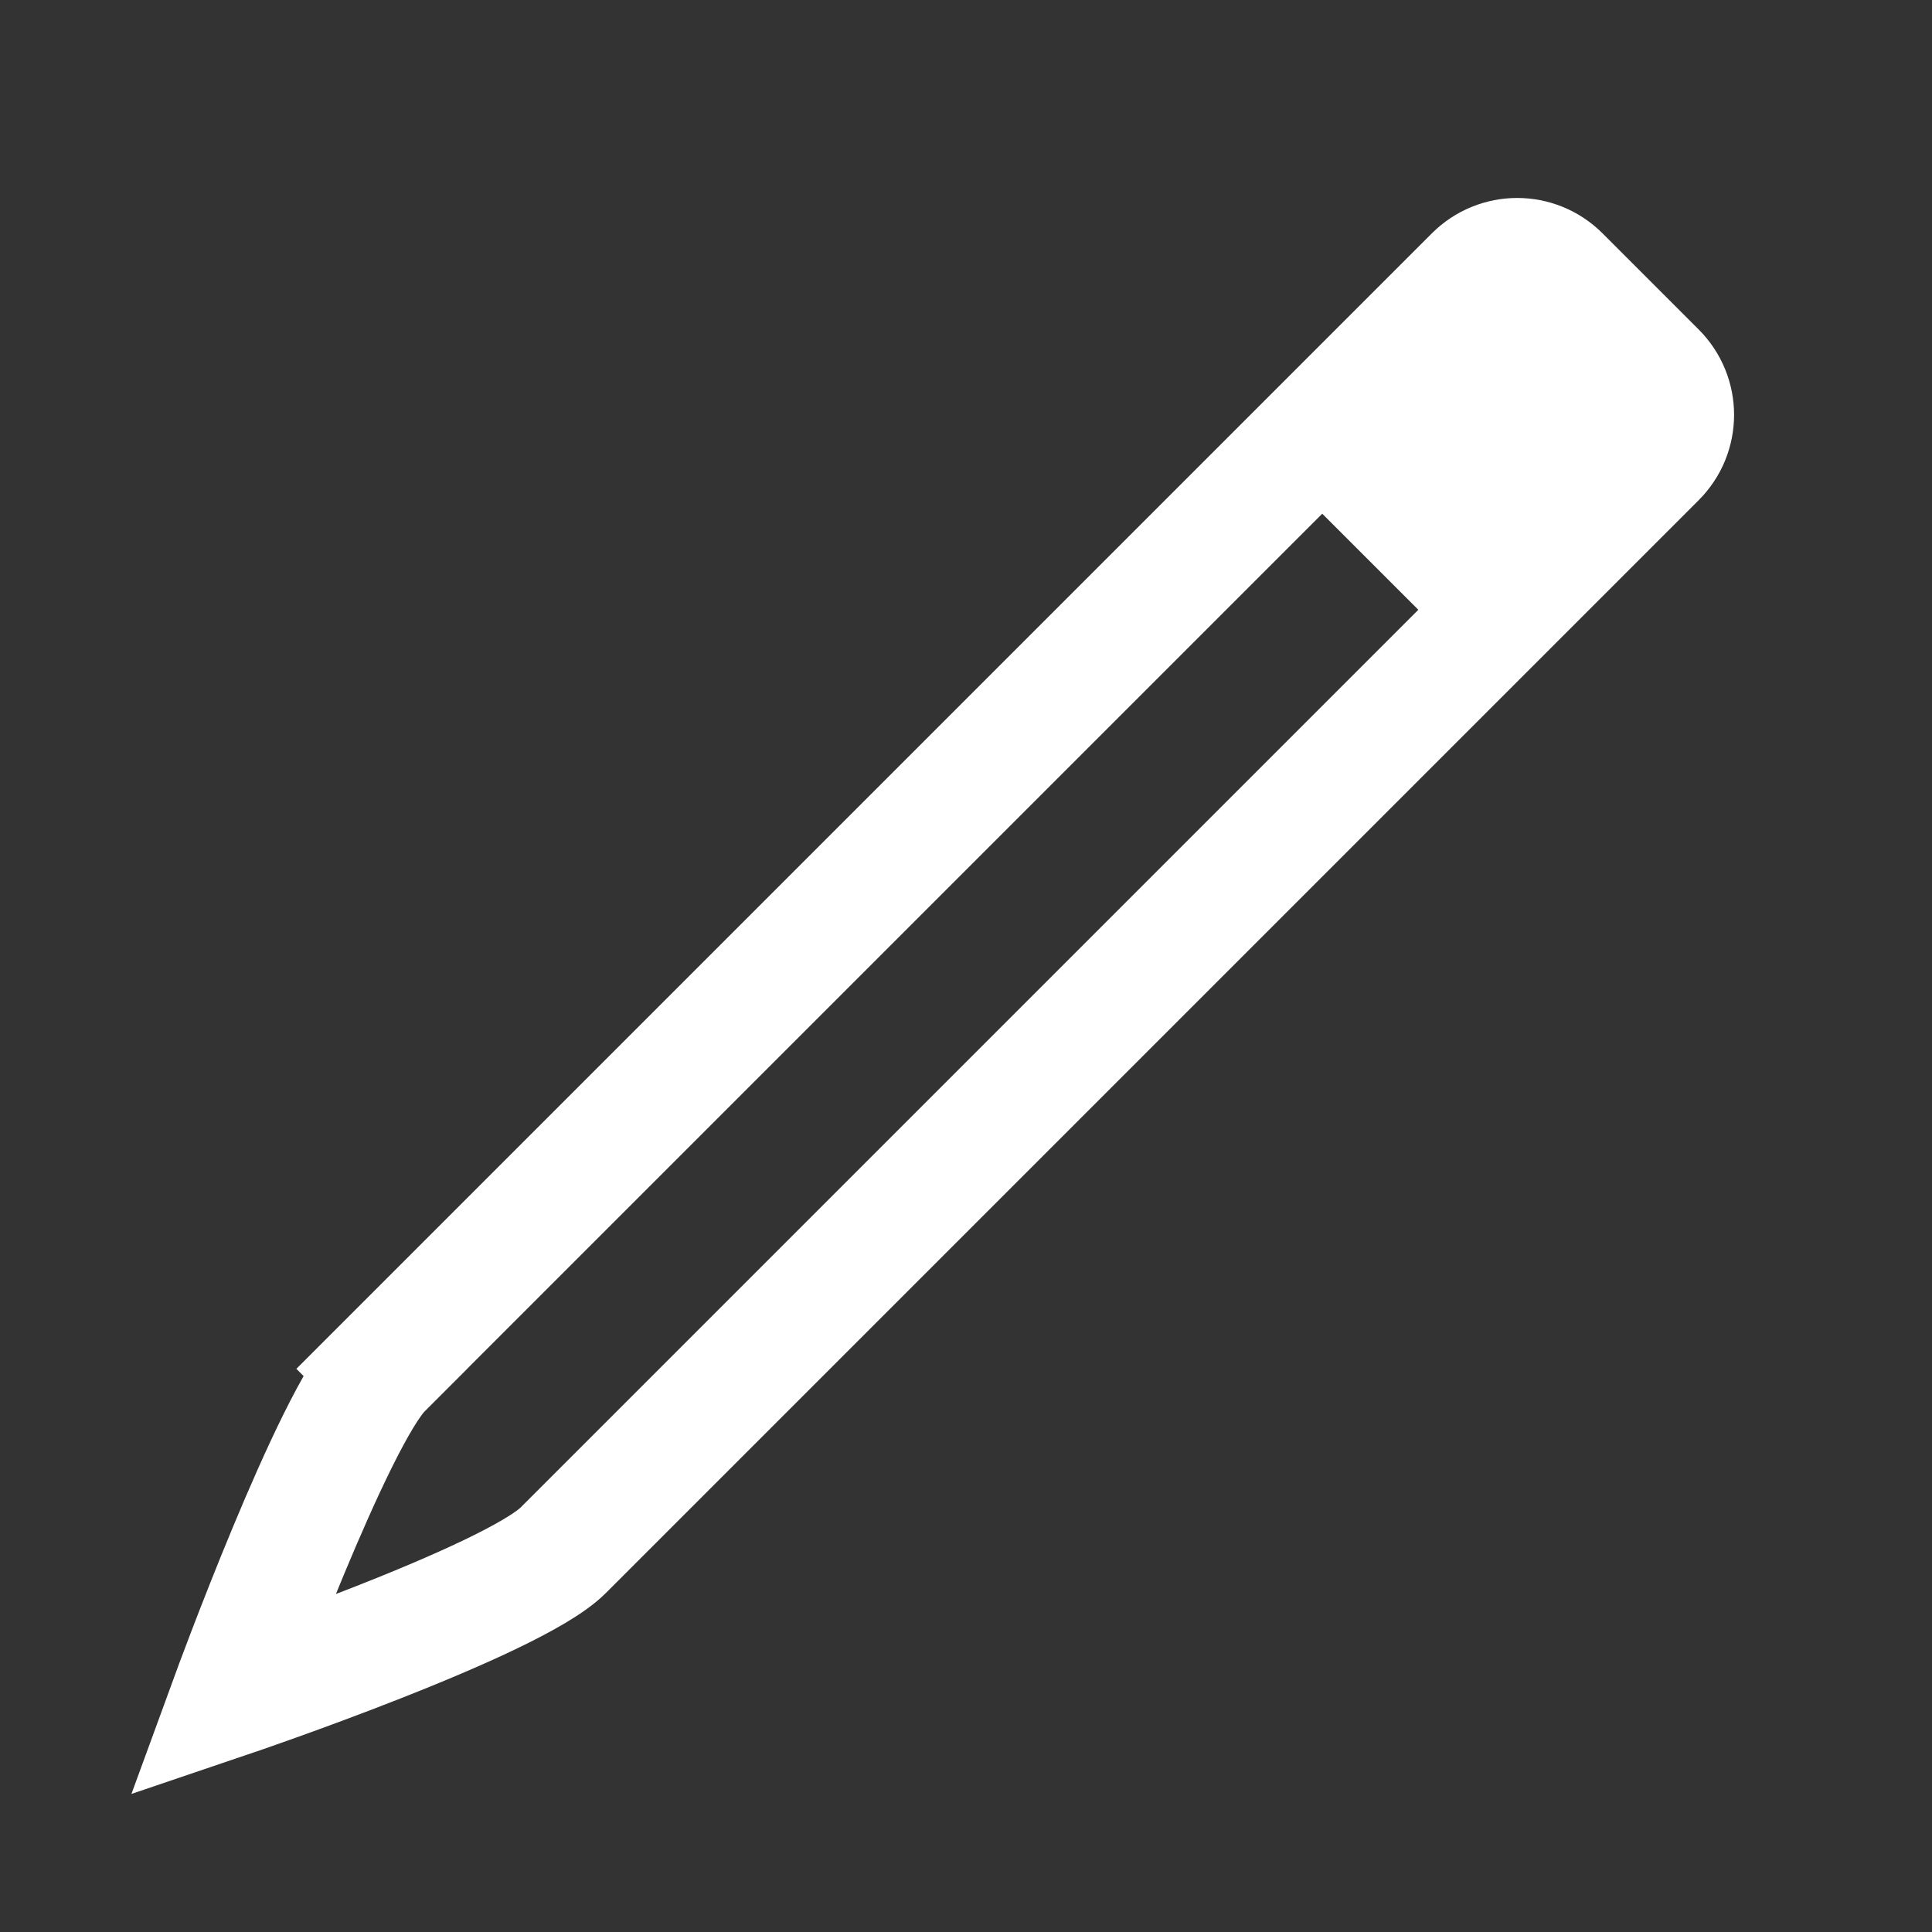 <?xml version="1.0" encoding="UTF-8" standalone="no"?>
<!-- Created with Inkscape (http://www.inkscape.org/) -->

<svg
   width="256"
   height="256"
   viewBox="0 0 67.733 67.733"
   version="1.1"
   id="svg1"
   inkscape:version="1.3.2 (091e20e, 2023-11-25, custom)"
   sodipodi:docname="pen.svg"
   inkscape:export-filename="..\..\..\src\assets\images\icons\pen.png"
   inkscape:export-xdpi="96"
   inkscape:export-ydpi="96"
   xmlns:inkscape="http://www.inkscape.org/namespaces/inkscape"
   xmlns:sodipodi="http://sodipodi.sourceforge.net/DTD/sodipodi-0.dtd"
   xmlns="http://www.w3.org/2000/svg"
   xmlns:svg="http://www.w3.org/2000/svg"
   xmlns:rdf="http://www.w3.org/1999/02/22-rdf-syntax-ns#"
   xmlns:cc="http://creativecommons.org/ns#"
   xmlns:dc="http://purl.org/dc/elements/1.1/">
  <rect x="0" y="0" width="67.733" height="67.733" fill="#333333" stroke="none"/>
  <sodipodi:namedview
     id="namedview1"
     pagecolor="#505050"
     bordercolor="#eeeeee"
     borderopacity="1"
     inkscape:showpageshadow="false"
     inkscape:pageopacity="0"
     inkscape:pagecheckerboard="true"
     inkscape:deskcolor="#505050"
     inkscape:document-units="px"
     borderlayer="true"
     labelstyle="default"
     inkscape:clip-to-page="false"
     inkscape:zoom="1.393294"
     inkscape:cx="10.04813"
     inkscape:cy="159.33464"
     inkscape:window-width="1920"
     inkscape:window-height="991"
     inkscape:window-x="-9"
     inkscape:window-y="-9"
     inkscape:window-maximized="1"
     inkscape:current-layer="layer1"
     showgrid="false" />
  <defs
     id="defs1" />
  <g
     inkscape:label="Layer 1"
     inkscape:groupmode="layer"
     id="layer1">
    <path
       id="rect1"
       style="fill:none;stroke:#ffffff;stroke-width:4.233;stroke-linecap:round;stroke-linejoin:miter"
       transform="rotate(-45)"
       d="m -24.47,43.397 h 54.179 c 1.173,0 2.117,0.944 2.117,2.117 l 0,4.763 c 0,1.173 -0.944,2.117 -2.117,2.117 h -54.179 c -2.516,0 -11.845,-4.606 -11.845,-4.606 0,0 9.446,-4.389 11.845,-4.389 z"
       sodipodi:nodetypes="sssssscs" />
    <rect
       style="fill:none;stroke:#ffffff;stroke-width:4.233;stroke-linecap:round;stroke-linejoin:round;stroke-dasharray:none"
       id="rect1-9"
       width="53.174"
       height="8.996"
       x="-42.109"
       y="-27.386"
       rx="2.117"
       ry="2.117"
       transform="rotate(-45)" />
    <rect
       style="fill:#ffffff;stroke:none;stroke-width:4.233;stroke-linecap:round;stroke-linejoin:round;stroke-dasharray:none"
       id="rect2"
       width="8.539"
       height="11.782"
       x="43.853"
       y="-31.826"
       transform="rotate(45)" />
  </g>
</svg>
